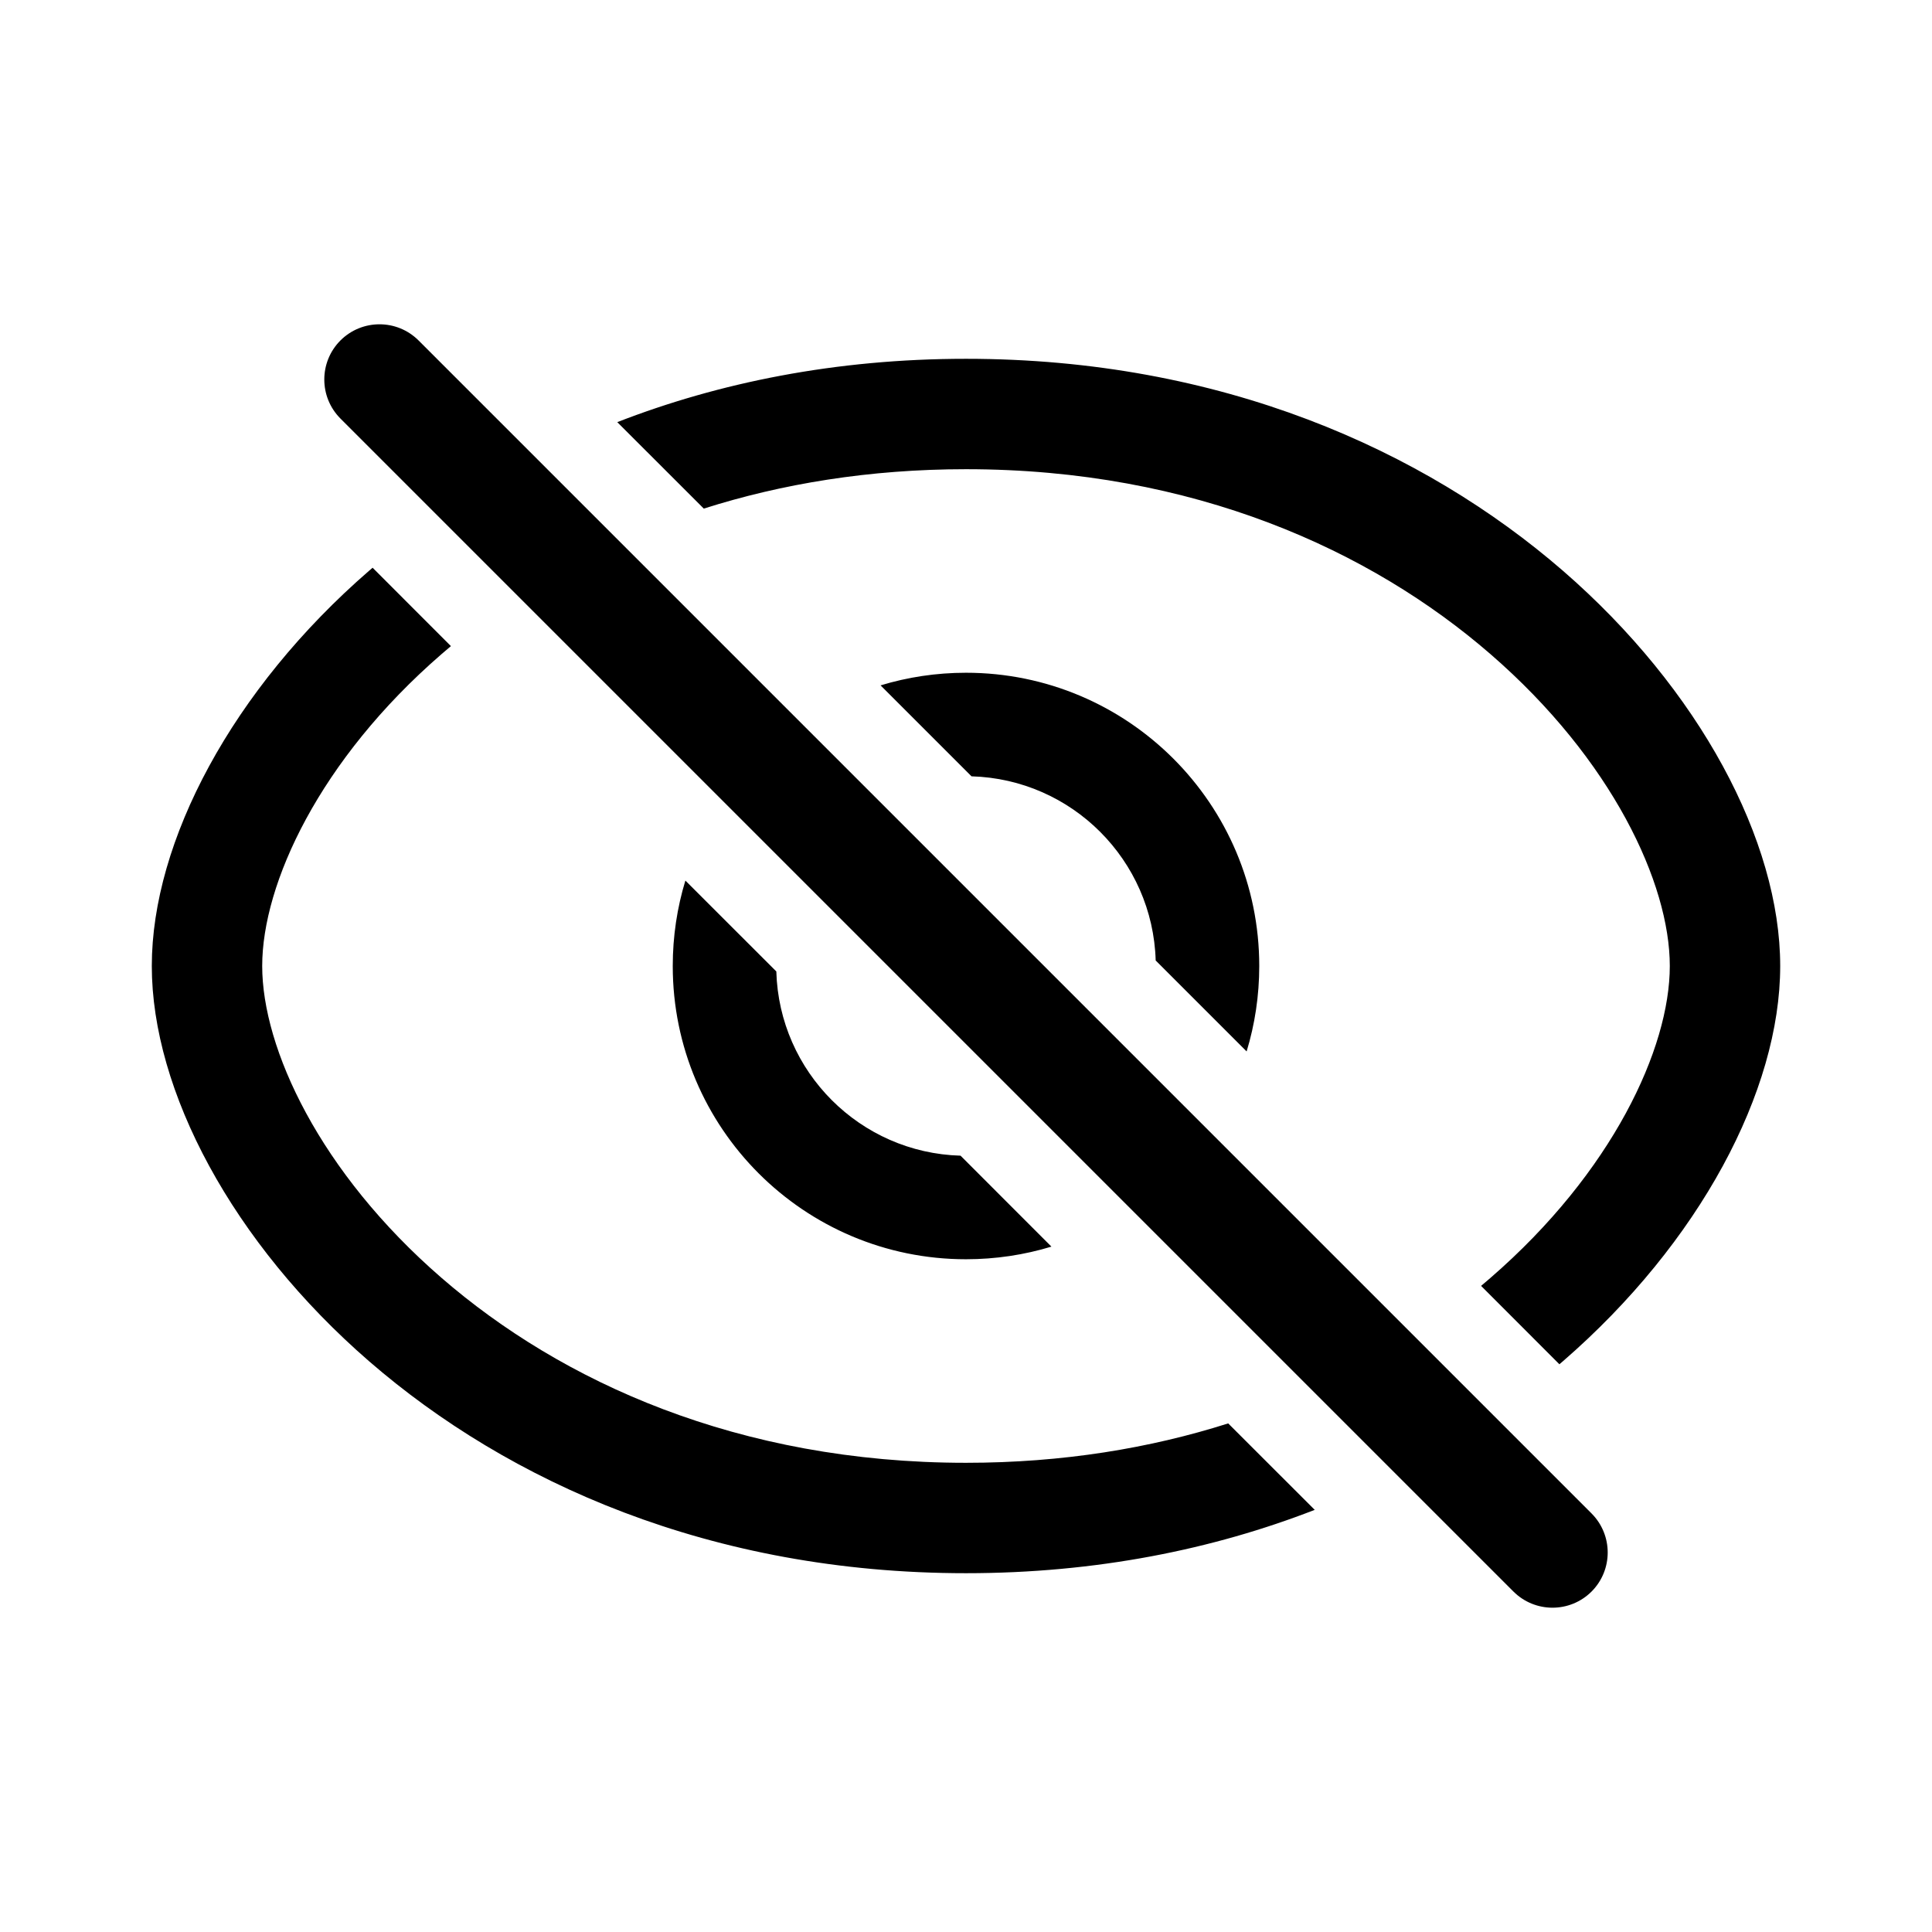 <svg width="28" height="28" viewBox="0 0 28 28" fill="none" xmlns="http://www.w3.org/2000/svg">
<path fill-rule="evenodd" clip-rule="evenodd" d="M6.066 4.934C5.753 4.622 5.247 4.622 4.934 4.934C4.622 5.247 4.622 5.753 4.934 6.066L21.934 23.066C22.247 23.378 22.753 23.378 23.066 23.066C23.378 22.753 23.378 22.247 23.066 21.934L6.066 4.934ZM5.351 8.27L5.4 8.228L6.535 9.364C6.489 9.402 6.444 9.441 6.399 9.48C4.633 11.01 3.8 12.807 3.8 14C3.8 15.193 4.633 16.99 6.399 18.52C8.133 20.023 10.699 21.2 14 21.2C15.402 21.2 16.671 20.988 17.8 20.629L19.054 21.882C17.583 22.454 15.891 22.8 14 22.8C10.301 22.8 7.367 21.477 5.351 19.73C3.367 18.01 2.2 15.807 2.2 14C2.2 12.193 3.367 9.99 5.351 8.27ZM9.75 14C9.75 13.569 9.814 13.153 9.933 12.762L11.251 14.079C11.292 15.535 12.465 16.708 13.921 16.749L15.238 18.067C14.847 18.186 14.431 18.25 14 18.25C11.653 18.25 9.75 16.347 9.75 14ZM12.762 9.933L14.08 11.251C15.535 11.293 16.707 12.465 16.749 13.92L18.067 15.238C18.186 14.847 18.25 14.431 18.25 14C18.25 11.653 16.347 9.75 14 9.75C13.569 9.75 13.153 9.814 12.762 9.933ZM21.601 18.52C21.556 18.559 21.511 18.598 21.465 18.636L22.6 19.772L22.649 19.73C24.633 18.01 25.8 15.807 25.8 14C25.8 12.193 24.633 9.99 22.649 8.27C20.633 6.524 17.699 5.2 14 5.2C12.109 5.2 10.417 5.546 8.946 6.118L10.2 7.371C11.329 7.012 12.598 6.8 14 6.8C17.301 6.8 19.867 7.976 21.601 9.48C23.367 11.01 24.2 12.807 24.2 14C24.2 15.193 23.367 16.99 21.601 18.52Z" fill="black"/>
</svg>
